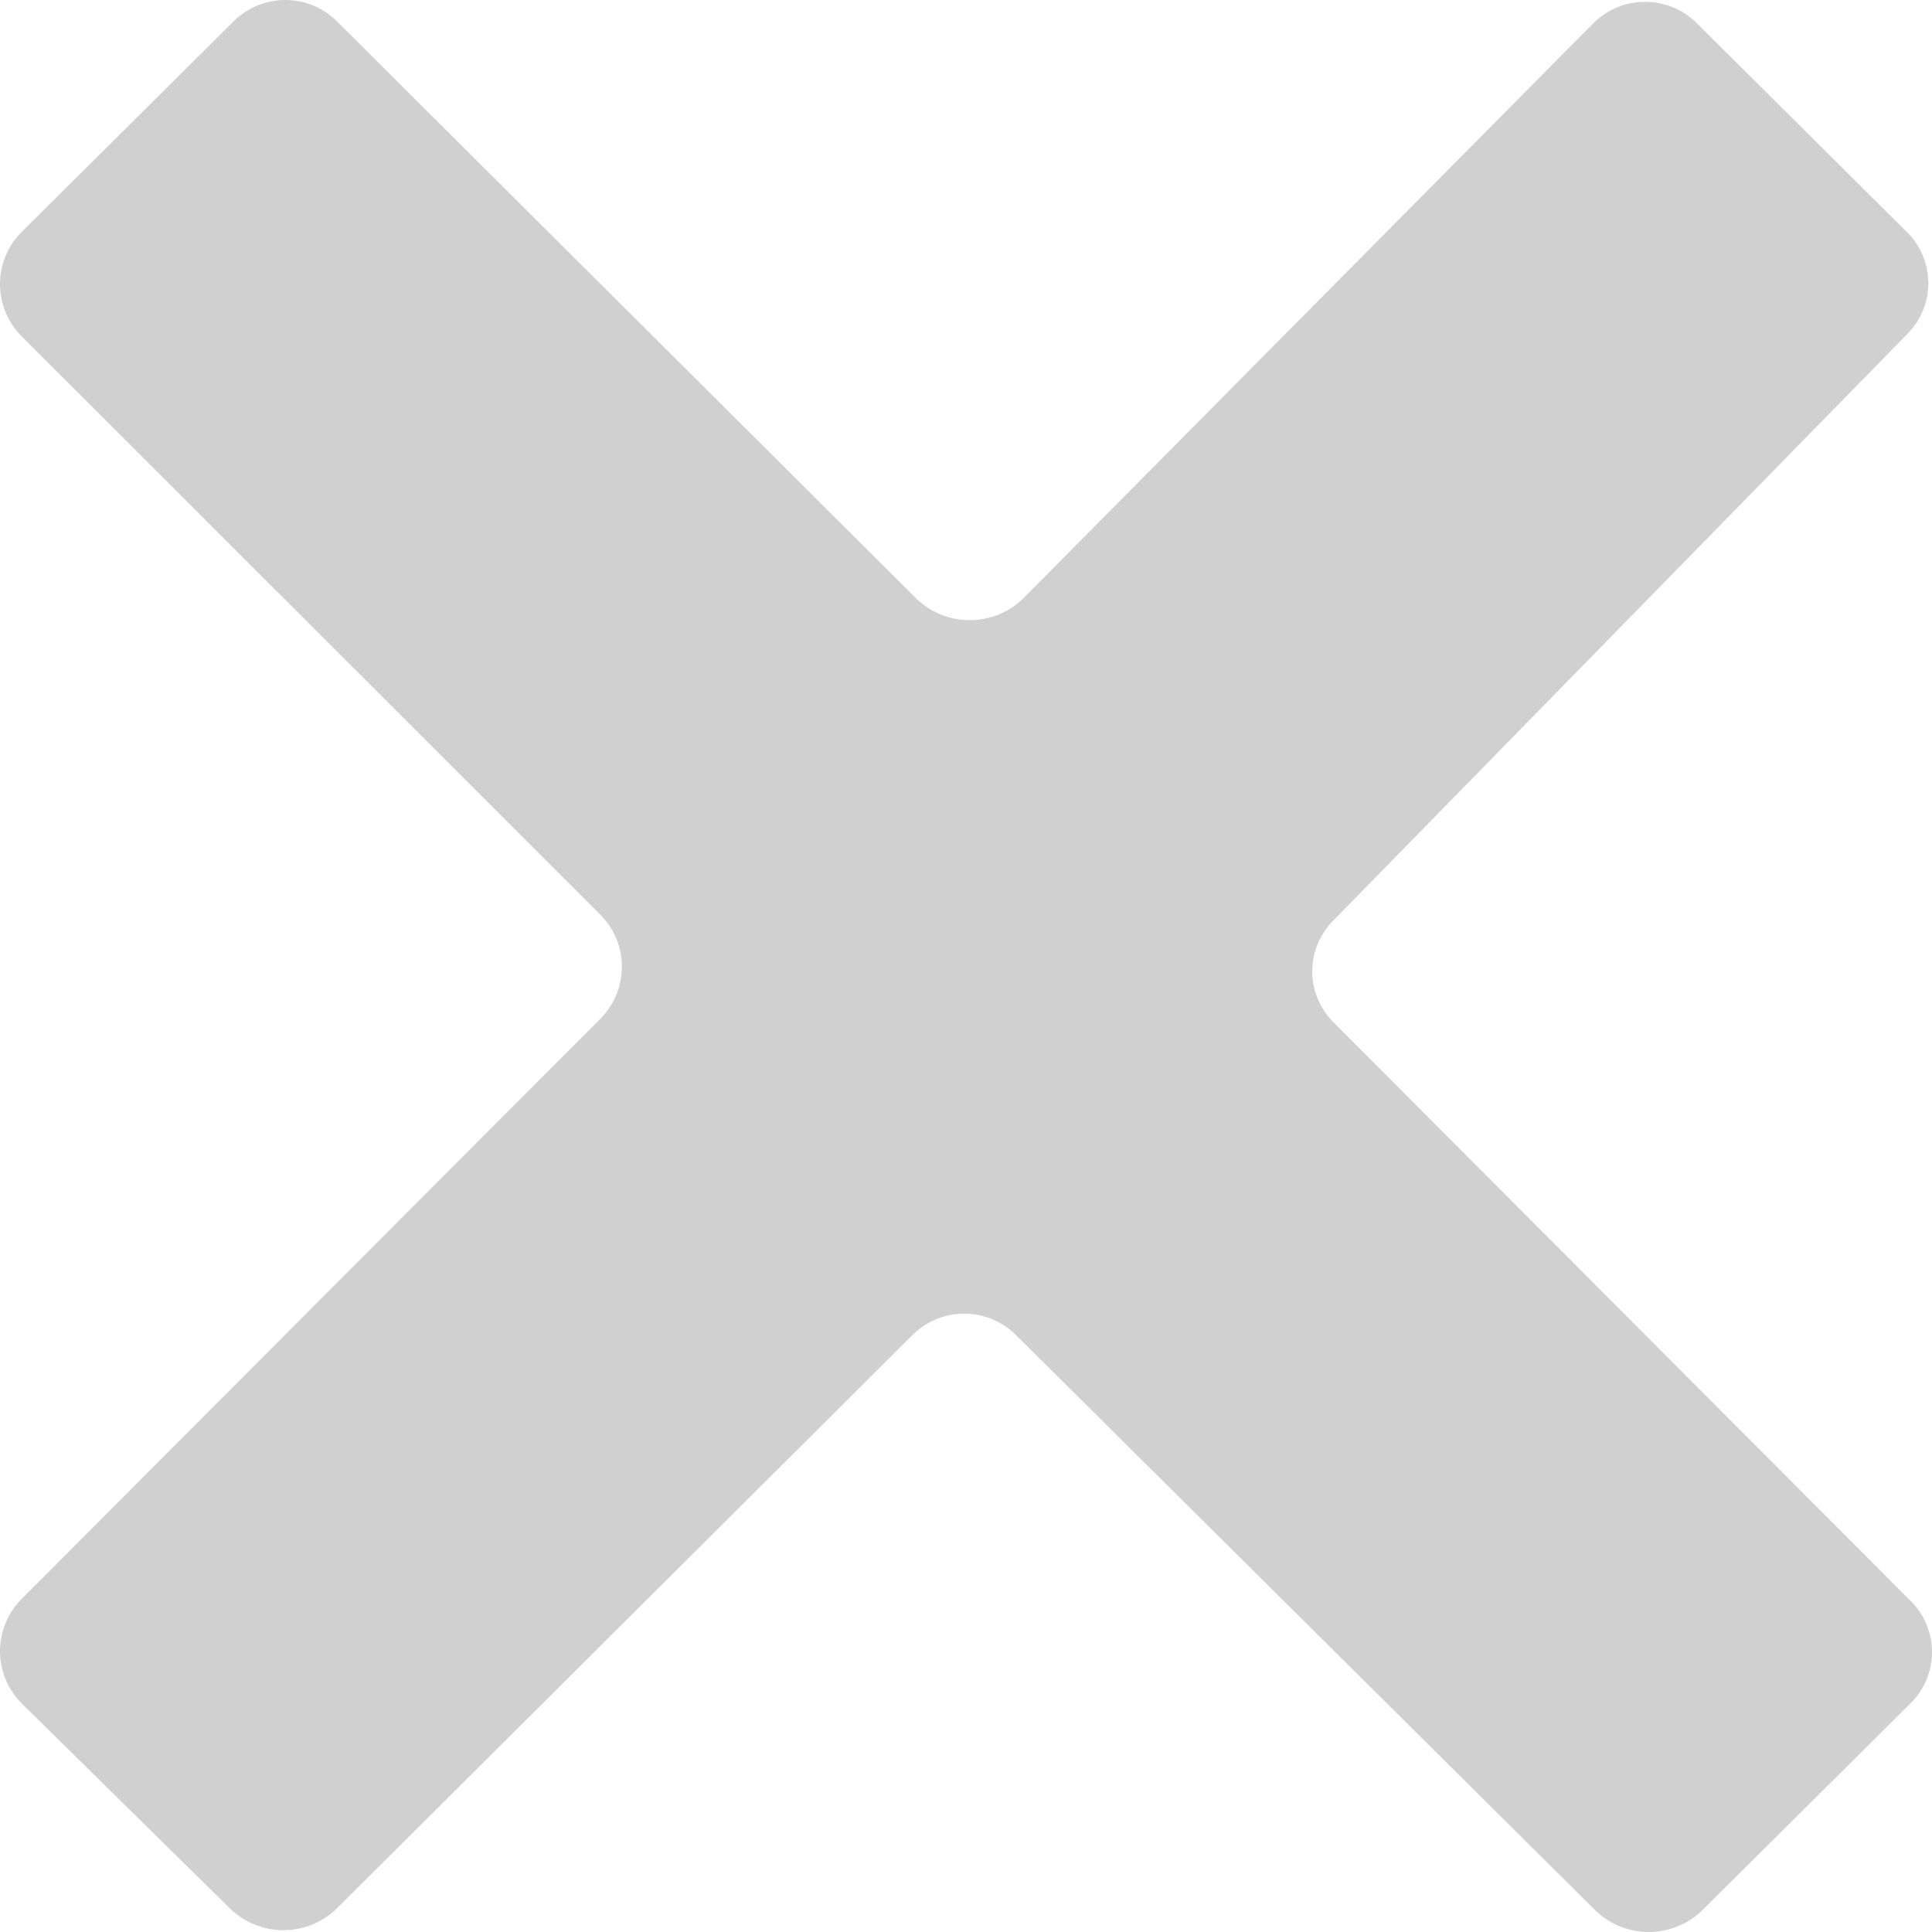 <svg width="19" height="19" viewBox="0 0 19 19" fill="none" xmlns="http://www.w3.org/2000/svg">
<path d="M18.75 2.279C18.818 2.344 18.872 2.423 18.908 2.51C18.945 2.597 18.964 2.691 18.964 2.785C18.964 2.88 18.945 2.973 18.908 3.06C18.872 3.147 18.818 3.226 18.75 3.292L13.119 9.046C13.052 9.111 12.998 9.19 12.961 9.277C12.924 9.364 12.905 9.458 12.905 9.552C12.905 9.647 12.924 9.74 12.961 9.827C12.998 9.914 13.052 9.993 13.119 10.059L18.786 15.74C18.854 15.806 18.908 15.885 18.944 15.972C18.981 16.059 19 16.152 19 16.247C19 16.341 18.981 16.435 18.944 16.522C18.908 16.609 18.854 16.688 18.786 16.754L16.729 18.798C16.589 18.928 16.405 19 16.214 19C16.024 19 15.84 18.928 15.7 18.798L9.997 13.135C9.93 13.066 9.85 13.012 9.761 12.975C9.673 12.938 9.578 12.919 9.483 12.919C9.387 12.919 9.292 12.938 9.204 12.975C9.116 13.012 9.036 13.066 8.968 13.135L3.301 18.78C3.161 18.91 2.978 18.982 2.787 18.982C2.596 18.982 2.413 18.91 2.273 18.78L0.215 16.754C0.147 16.686 0.093 16.606 0.056 16.517C0.019 16.429 0 16.334 0 16.238C0 16.142 0.019 16.047 0.056 15.959C0.093 15.87 0.147 15.79 0.215 15.722L5.9 10.023C5.968 9.955 6.023 9.875 6.06 9.787C6.097 9.698 6.116 9.603 6.116 9.507C6.116 9.411 6.097 9.316 6.06 9.228C6.023 9.139 5.968 9.059 5.9 8.991L0.215 3.31C0.147 3.243 0.093 3.162 0.056 3.074C0.019 2.985 0 2.89 0 2.794C0 2.698 0.019 2.603 0.056 2.515C0.093 2.426 0.147 2.346 0.215 2.279L2.291 0.216C2.358 0.148 2.438 0.093 2.526 0.056C2.615 0.019 2.709 0 2.805 0C2.901 0 2.996 0.019 3.084 0.056C3.172 0.093 3.252 0.148 3.32 0.216L9.022 5.897C9.163 6.027 9.346 6.099 9.537 6.099C9.727 6.099 9.911 6.027 10.051 5.897L15.664 0.234C15.731 0.166 15.811 0.111 15.899 0.074C15.988 0.037 16.082 0.018 16.178 0.018C16.274 0.018 16.369 0.037 16.457 0.074C16.545 0.111 16.625 0.166 16.693 0.234L18.75 2.279Z" fill="#D0D0D0"/>
</svg>
